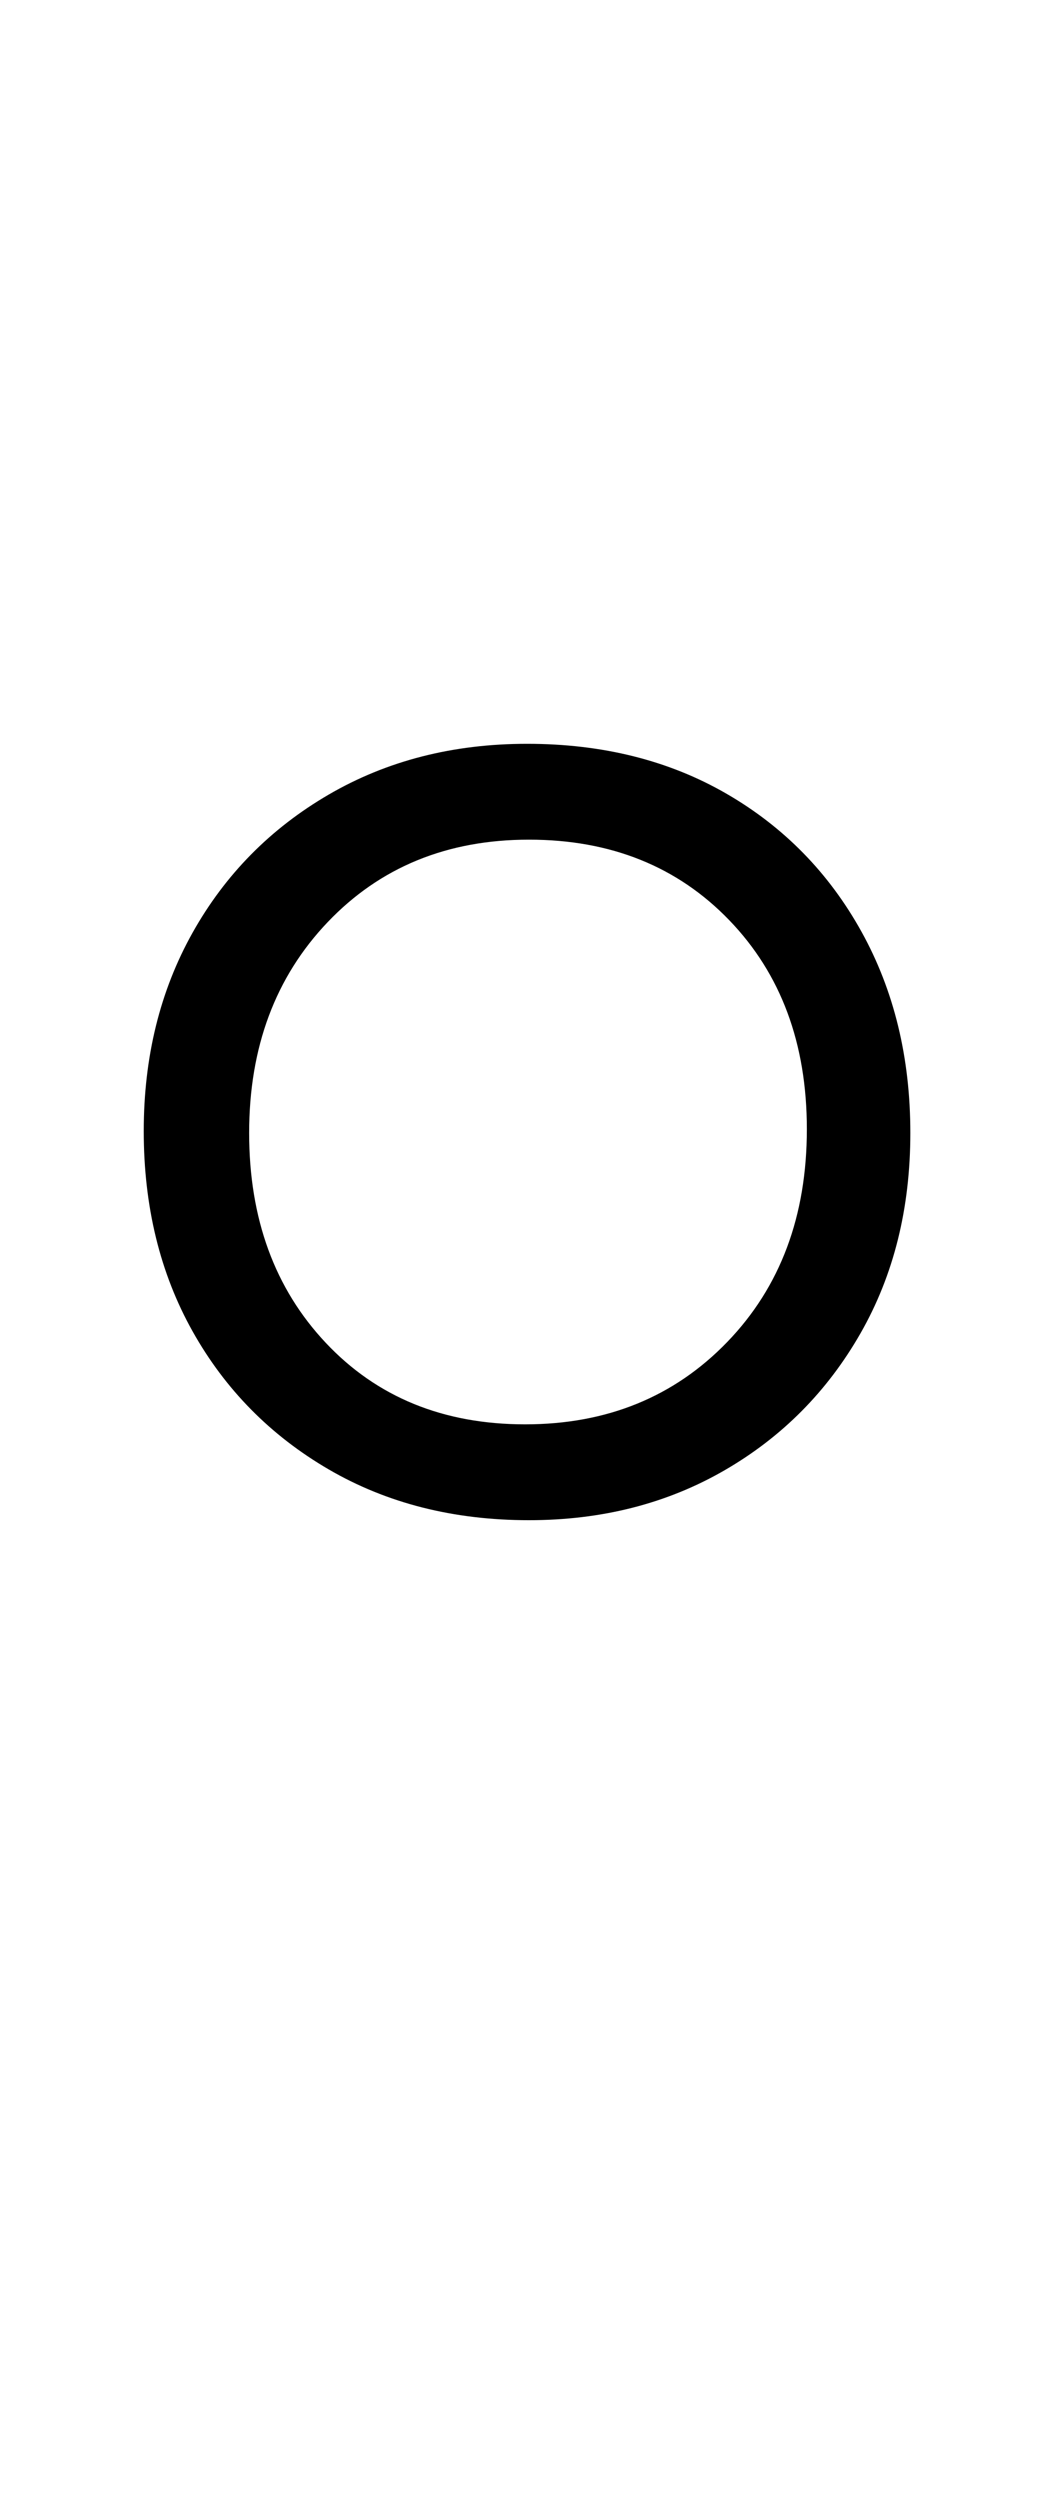 <svg xmlns="http://www.w3.org/2000/svg" xmlns:xlink="http://www.w3.org/1999/xlink" width="55.1" height="130.4"><path d="M27.60 79.30L27.60 79.30Q21.70 79.30 17.15 76.65Q12.60 74 10.05 69.45Q7.50 64.90 7.50 59.00L7.50 59.00Q7.50 53.20 10.05 48.65Q12.60 44.10 17.15 41.45Q21.70 38.80 27.50 38.80L27.50 38.80Q33.40 38.80 37.90 41.40Q42.40 44.00 44.95 48.60Q47.50 53.20 47.50 59.10L47.50 59.10Q47.50 65 44.90 69.55Q42.30 74.10 37.80 76.70Q33.30 79.30 27.60 79.30ZM27.40 74.30L27.40 74.30Q33.80 74.30 37.95 70Q42.10 65.70 42.10 58.90L42.10 58.90Q42.10 52.20 38.05 48.00Q34 43.80 27.60 43.80L27.60 43.80Q21.20 43.80 17.10 48.10Q13 52.40 13 59.10L13 59.10Q13 65.80 17 70.05Q21 74.30 27.40 74.30Z"/></svg>